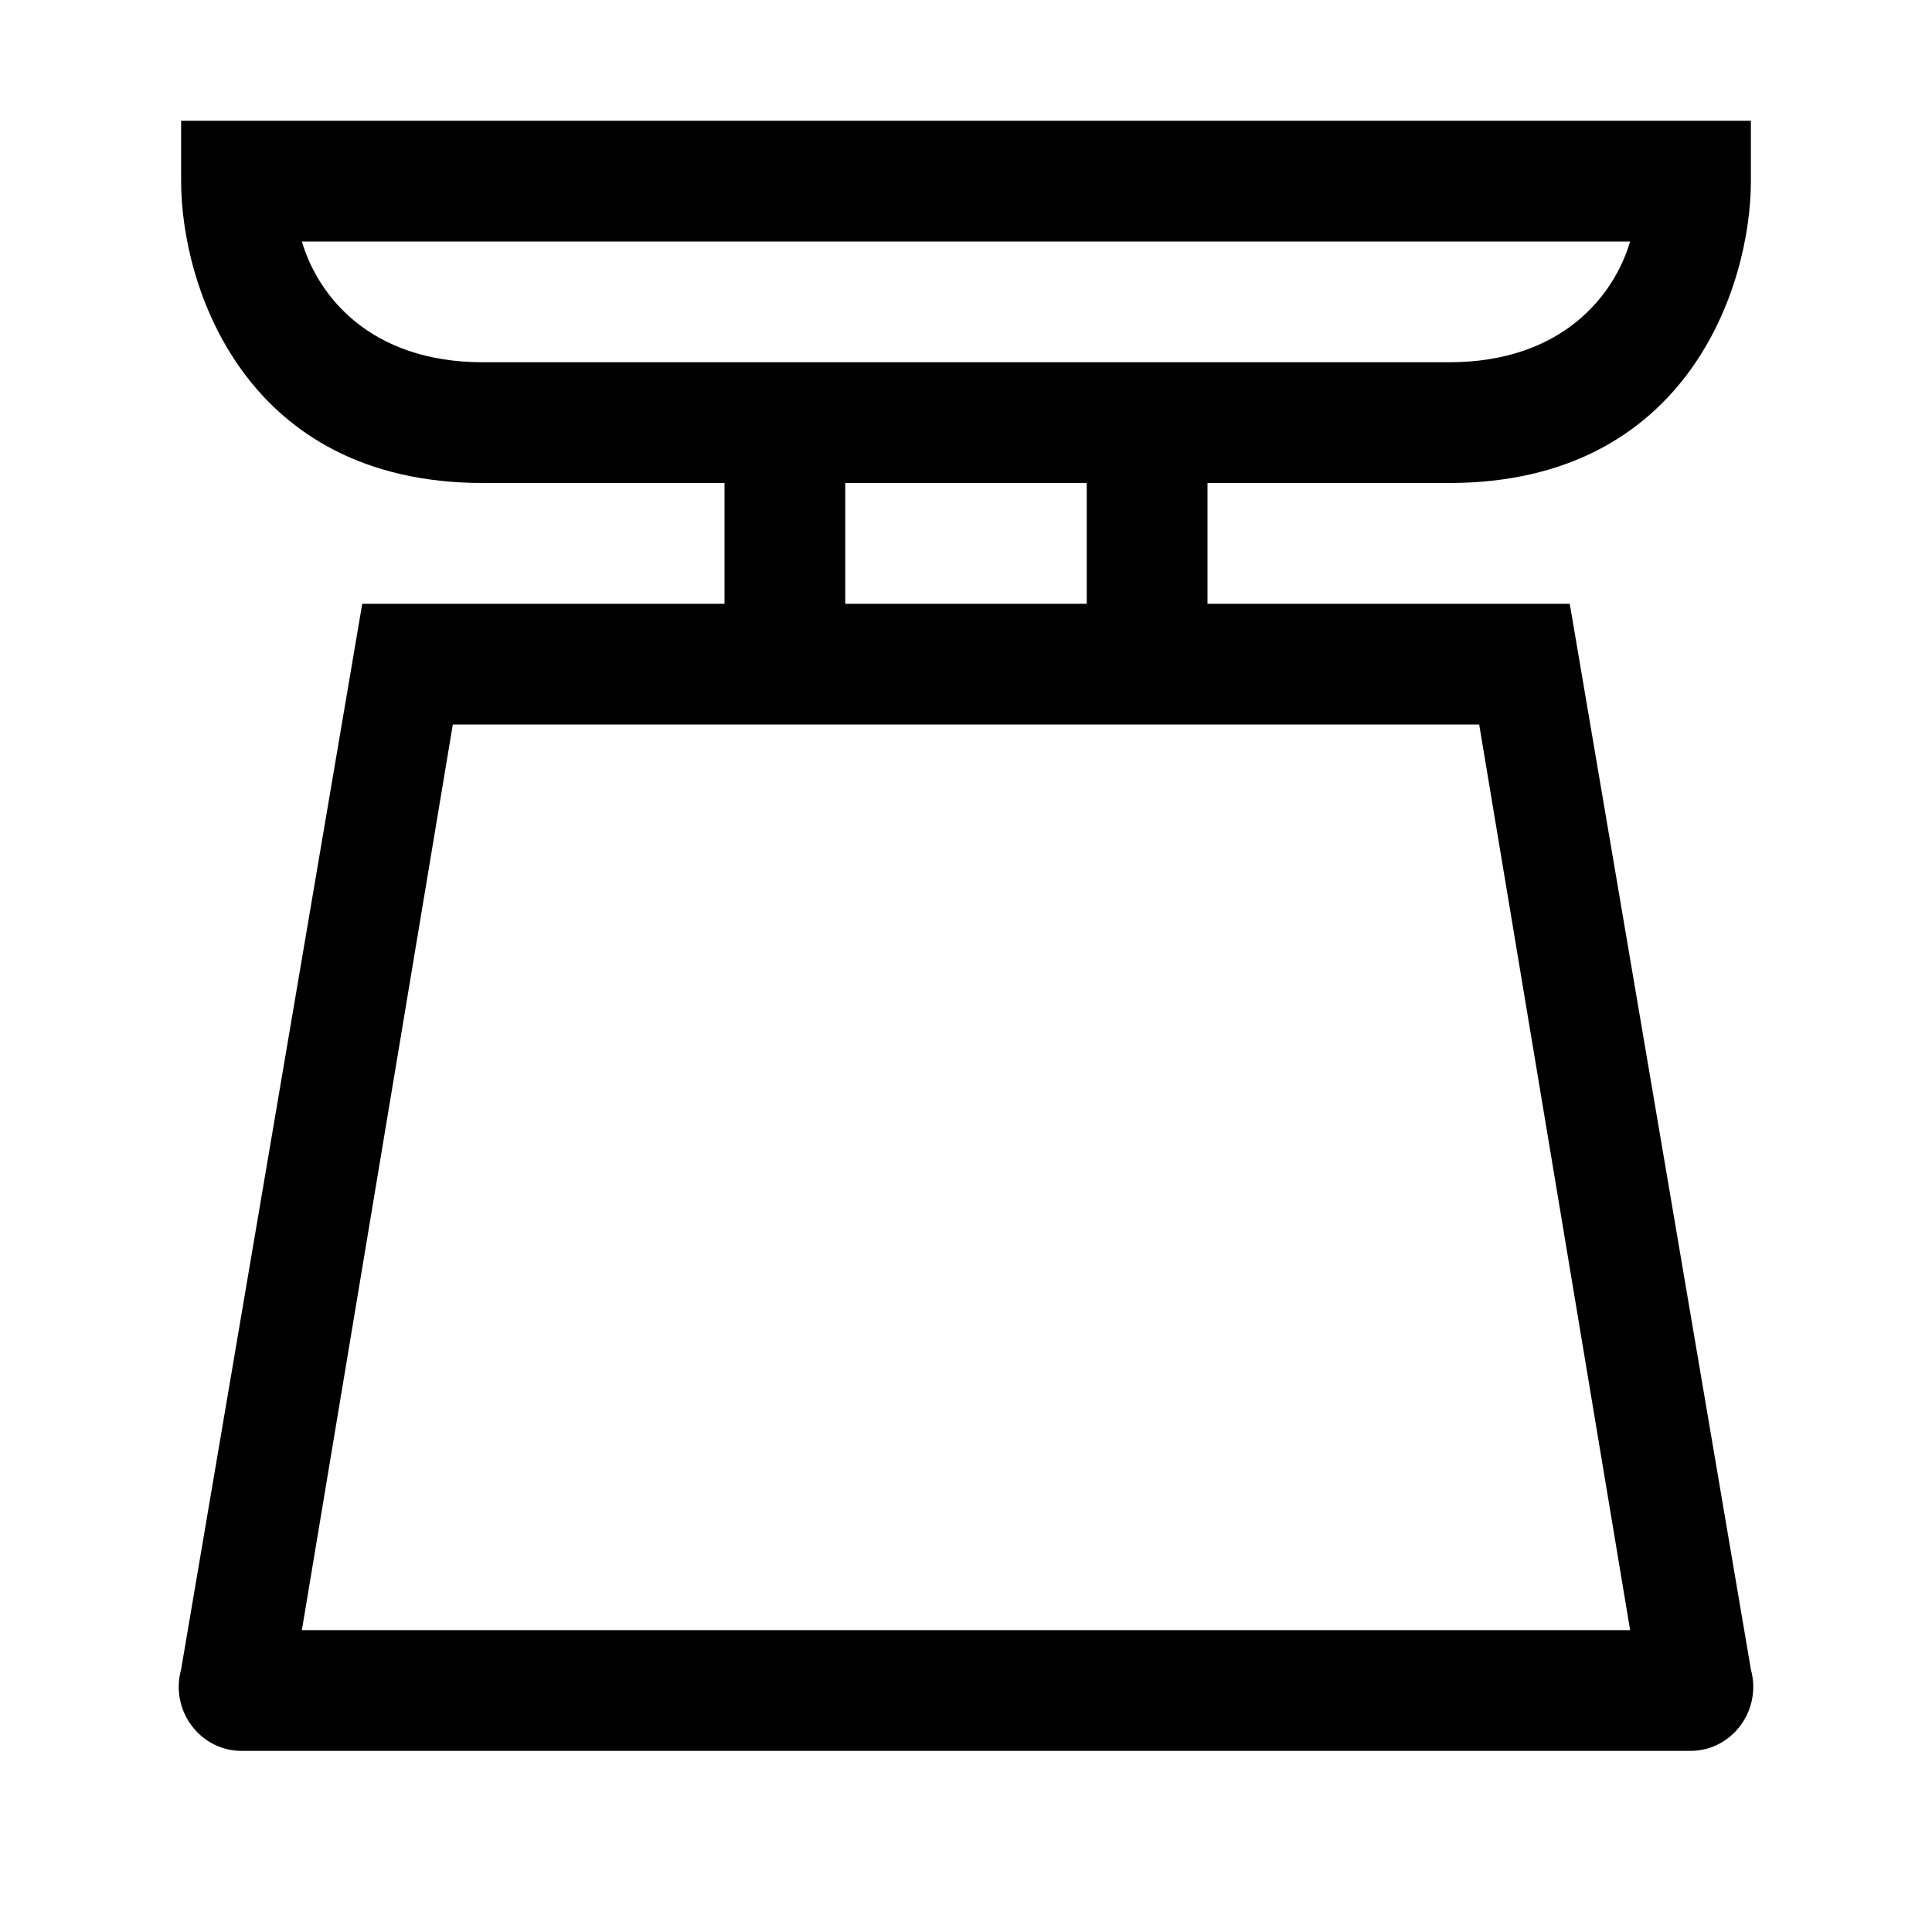 <svg width="32" height="32" viewBox="0 0 32 32" xmlns="http://www.w3.org/2000/svg">
<g>
<path d="M24 8C27.955 8 29 4.729 29 3V2H3V3C3 4.729 4.045 8 8 8H12V10H6L3 27.65C2.812 28.335 3.318 29 4 29H28C28.682 29 29.188 28.335 29 27.65L26 10H20V8H24ZM8 6C6.119 6 5.262 4.889 5 4H27C26.737 4.89 25.879 6 24 6H8ZM27 27H5L7.5 12H24.5L27 27ZM18 10H14V8H18V10Z"/>
</g>
</svg>
